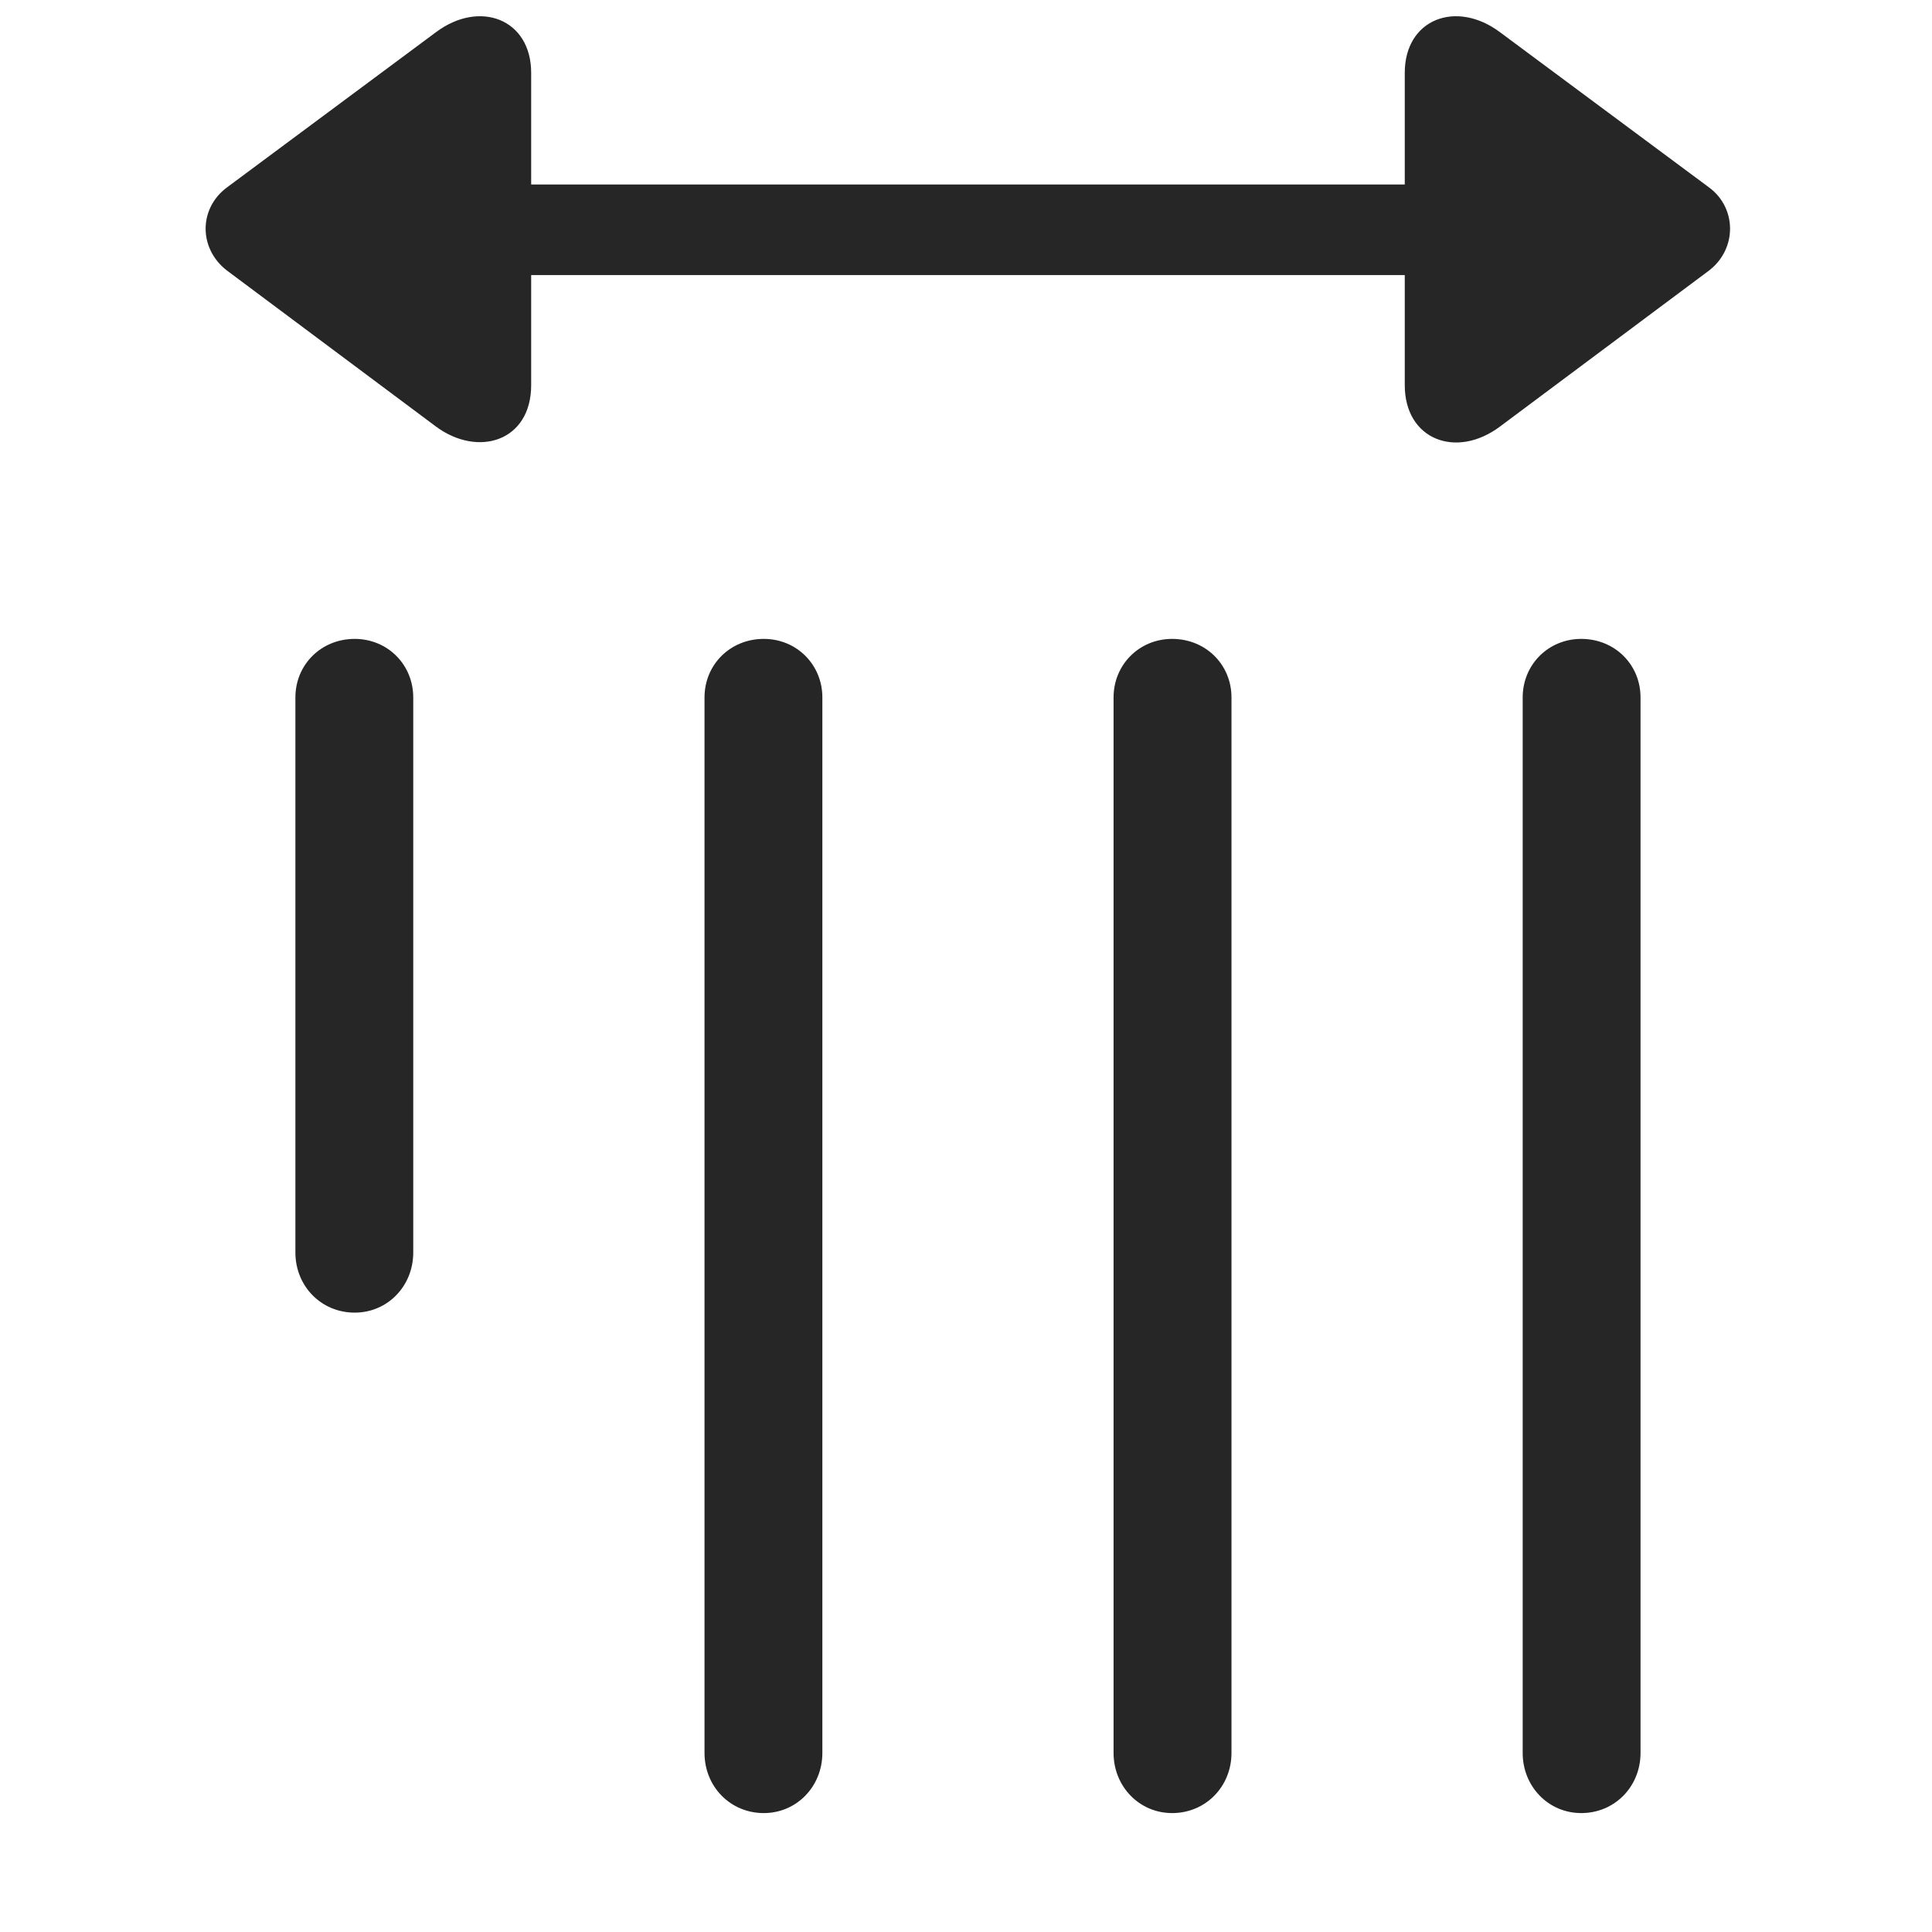 <svg width="29" height="29" viewBox="0 0 29 29" fill="currentColor" xmlns="http://www.w3.org/2000/svg">
<g clip-path="url(#clip0_2207_37109)">
<path d="M3.403 4.058L6.543 6.402C7.176 6.871 7.973 6.625 7.973 5.781V4.129H21.086V5.781C21.086 6.601 21.86 6.894 22.516 6.402L25.657 4.058C26.078 3.73 26.067 3.121 25.657 2.816L22.516 0.484C21.86 -0.008 21.086 0.285 21.086 1.093V2.769H7.973V1.093C7.973 0.285 7.199 -0.008 6.543 0.484L3.403 2.816C2.981 3.133 2.981 3.73 3.403 4.058Z" fill="currentColor" fill-opacity="0.85"/>
<path d="M22.856 10.469V26.312C22.856 26.816 23.242 27.215 23.735 27.215C24.238 27.215 24.625 26.816 24.625 26.312V10.469C24.625 9.976 24.238 9.59 23.735 9.59C23.242 9.59 22.856 9.976 22.856 10.469ZM16.715 10.469V26.312C16.715 26.816 17.102 27.215 17.594 27.215C18.098 27.215 18.485 26.816 18.485 26.312V10.469C18.485 9.976 18.098 9.59 17.594 9.59C17.102 9.59 16.715 9.976 16.715 10.469ZM10.575 10.469V26.312C10.575 26.816 10.961 27.215 11.465 27.215C11.957 27.215 12.344 26.816 12.344 26.312V10.469C12.344 9.976 11.957 9.59 11.465 9.59C10.961 9.59 10.575 9.976 10.575 10.469ZM4.434 10.469V18.801C4.434 19.305 4.821 19.703 5.324 19.703C5.817 19.703 6.203 19.305 6.203 18.801V10.469C6.203 9.976 5.817 9.59 5.324 9.59C4.821 9.59 4.434 9.976 4.434 10.469Z" fill="currentColor" fill-opacity="0.85"/>
</g>
<defs>
<clipPath id="clip0_2207_37109">
<rect width="22.882" height="27.199" fill="currentColor" transform="translate(3.086 0.015)"/>
</clipPath>
</defs>
</svg>
